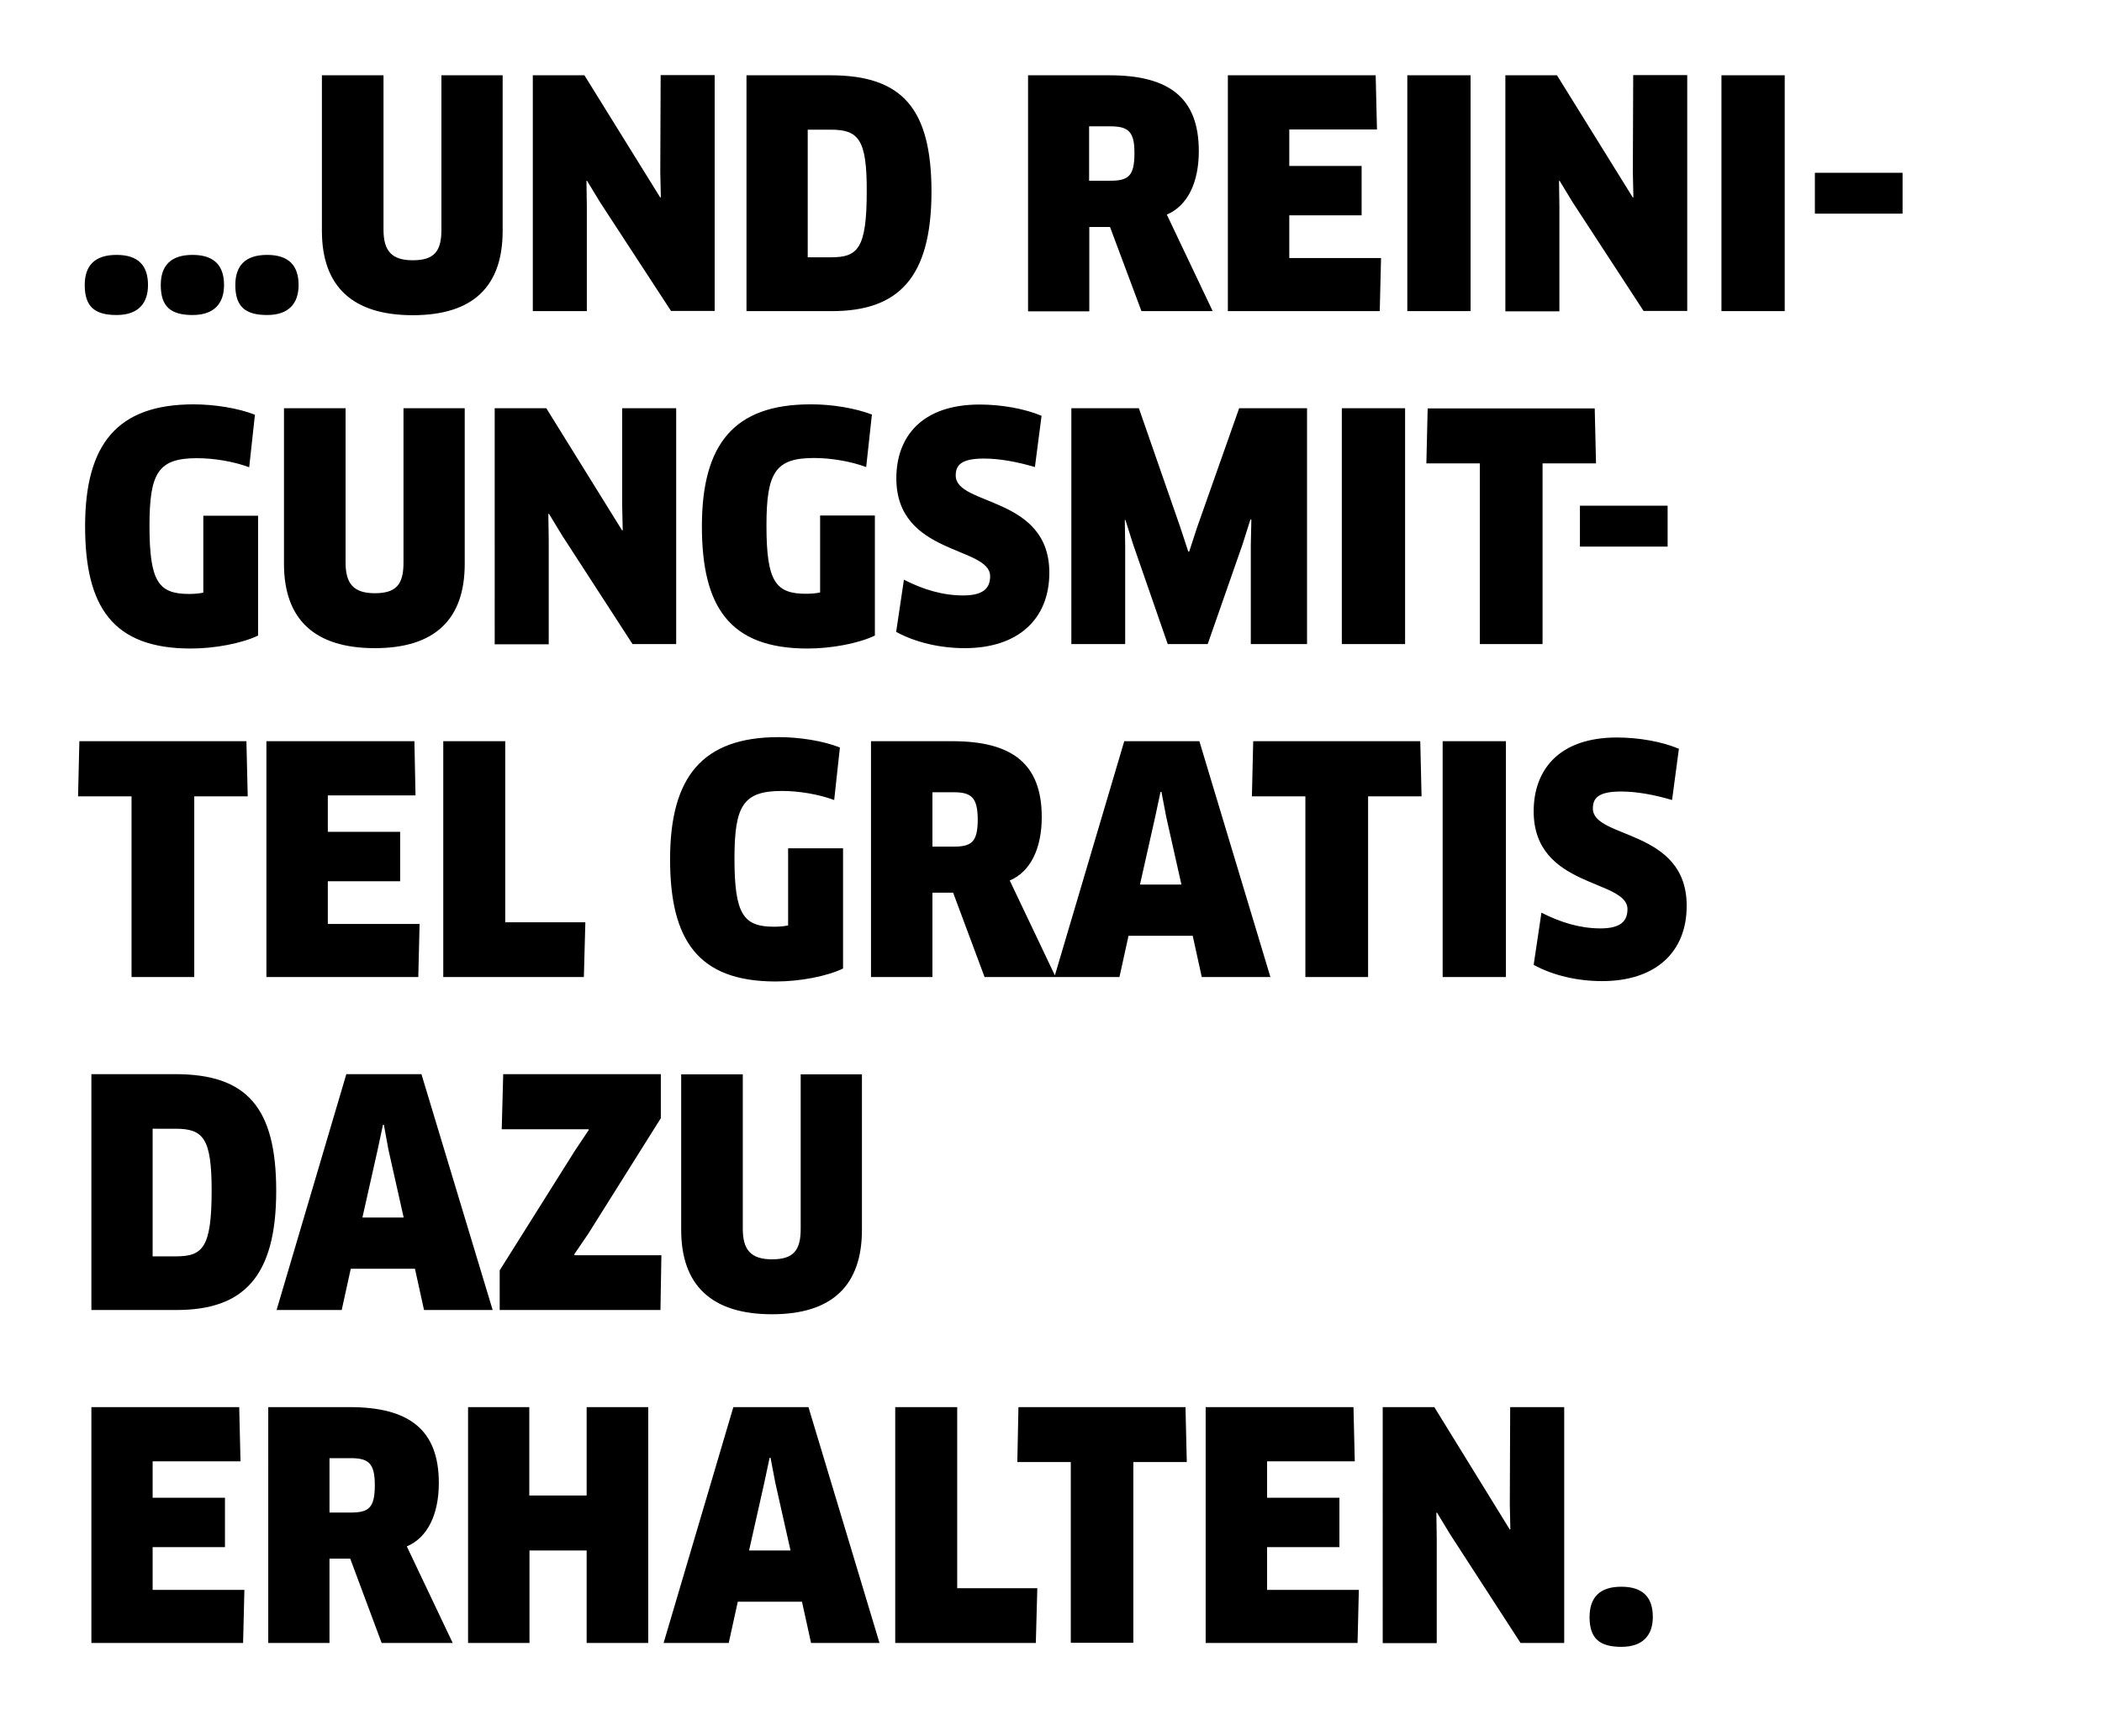 <?xml version="1.0" encoding="utf-8"?>
<!-- Generator: Adobe Illustrator 23.1.1, SVG Export Plug-In . SVG Version: 6.00 Build 0)  -->
<!DOCTYPE svg PUBLIC "-//W3C//DTD SVG 1.1//EN" "http://www.w3.org/Graphics/SVG/1.1/DTD/svg11.dtd">
<svg version="1.1" id="Ebene_1" xmlns:x="http://ns.adobe.com/Extensibility/1.0/" xmlns:i="http://ns.adobe.com/AdobeIllustrator/10.0/" xmlns:graph="http://ns.adobe.com/Graphs/1.0/"
	 xmlns="http://www.w3.org/2000/svg" xmlns:xlink="http://www.w3.org/1999/xlink" x="0px" y="0px" viewBox="0 0 113.62 93.86"
	 style="enable-background:new 0 0 113.62 93.86;" xml:space="preserve">
<style type="text/css">
	.st0{fill-rule:evenodd;clip-rule:evenodd;}
</style>
<path class="st0" d="M98.1,11.55V9.34h4.74v2.21H98.1z M93.05,4.07h3.42v12.75h-3.42V4.07z M86.6,53.04c-1.34,0-2.67-0.31-3.7-0.88
	l0.42-2.82c1.04,0.53,2.09,0.85,3.19,0.85c1.05,0,1.46-0.36,1.46-1.04c0-1.63-5.07-1.12-5.07-5.29c0-2.23,1.36-3.99,4.5-3.99
	c1.17,0,2.43,0.22,3.35,0.61l-0.37,2.77c-0.97-0.29-1.94-0.46-2.75-0.46c-1.26,0-1.53,0.37-1.53,0.92c0,1.65,5.07,1.09,5.07,5.25
	C91.18,51.48,89.48,53.04,86.6,53.04z M85.01,10.94l-0.71-1.17l-0.03,0.02l0.02,1.38v5.66h-2.92V4.07h2.79l4.1,6.61l0.03-0.02
	l-0.03-1.36l0.02-5.24h2.92v12.75h-2.36L85.01,10.94z M76.07,4.07h3.42v12.75h-3.42V4.07z M72.53,22.07h3.42v12.75h-3.42V22.07z
	 M74.65,13.95l-0.07,2.87h-8.21V4.07h7.99L74.43,7h-4.74v1.97h3.91v2.67h-3.91v2.31H74.65z M61.7,16.82L60,12.27h-1.12v4.56h-3.31
	V4.07h4.4c3.23,0,4.83,1.22,4.83,4.1c0,1.7-0.61,2.96-1.73,3.43l2.48,5.22H61.7z M60.03,6.83h-1.16v2.94h1.14
	c0.97,0,1.31-0.24,1.31-1.48C61.33,7.13,61,6.83,60.03,6.83z M55.94,25.25c-0.97-0.29-1.94-0.46-2.75-0.46
	c-1.26,0-1.53,0.37-1.53,0.92c0,1.65,5.06,1.09,5.06,5.25c0,2.52-1.7,4.08-4.57,4.08c-1.34,0-2.67-0.31-3.71-0.88l0.42-2.82
	c1.04,0.53,2.09,0.85,3.2,0.85c1.05,0,1.46-0.36,1.46-1.04c0-1.63-5.07-1.12-5.07-5.29c0-2.23,1.36-3.99,4.5-3.99
	c1.17,0,2.43,0.22,3.35,0.61L55.94,25.25z M44.96,16.82h-4.61V4.07h4.54c3.88,0,5.46,1.8,5.46,6.31
	C50.34,15.05,48.54,16.82,44.96,16.82z M44.9,7.01h-1.24v6.9h1.24c1.46,0,1.95-0.44,1.95-3.57C46.86,7.52,46.4,7.01,44.9,7.01z
	 M47.13,22.41l-0.31,2.84c-0.83-0.31-1.9-0.49-2.82-0.49c-2.09,0-2.57,0.78-2.57,3.65c0,3.03,0.49,3.69,2.14,3.69
	c0.26,0,0.53-0.02,0.76-0.07v-4.16h2.96v6.49c-0.88,0.42-2.33,0.7-3.64,0.7c-4.22,0-5.71-2.26-5.71-6.61c0-4.45,1.75-6.59,5.86-6.59
	C44.94,21.85,46.21,22.06,47.13,22.41z M32.44,10.94l-0.71-1.17L31.7,9.78l0.02,1.38v5.66h-2.92V4.07h2.79l4.1,6.61l0.03-0.02
	l-0.03-1.36l0.02-5.24h2.92v12.75h-2.36L32.44,10.94z M22.31,17.04c-3.26,0-4.91-1.56-4.91-4.56V4.07h3.33v8.35
	c0,1.14,0.44,1.65,1.58,1.65c1.16,0,1.55-0.48,1.55-1.65V4.07h3.31v8.41C27.17,15.48,25.58,17.04,22.31,17.04z M14.44,17.03
	c-1.19,0-1.72-0.46-1.72-1.62c0-1.04,0.53-1.63,1.72-1.63s1.7,0.6,1.7,1.63C16.14,16.38,15.63,17.03,14.44,17.03z M10.41,17.03
	c-1.19,0-1.72-0.46-1.72-1.62c0-1.04,0.53-1.63,1.72-1.63s1.7,0.6,1.7,1.63C12.11,16.38,11.6,17.03,10.41,17.03z M6.3,17.03
	c-1.19,0-1.72-0.46-1.72-1.62c0-1.04,0.53-1.63,1.72-1.63S8,14.37,8,15.41C8,16.38,7.49,17.03,6.3,17.03z M13.39,43.05H10.5v9.77
	H7.11v-9.77H4.22l0.07-2.98h9.03L13.39,43.05z M13.95,27.87v6.49c-0.88,0.42-2.33,0.7-3.64,0.7c-4.22,0-5.71-2.26-5.71-6.61
	c0-4.45,1.75-6.59,5.86-6.59c1.12,0,2.4,0.2,3.32,0.56l-0.31,2.84c-0.83-0.31-1.9-0.49-2.82-0.49c-2.09,0-2.57,0.78-2.57,3.65
	c0,3.03,0.49,3.69,2.14,3.69c0.26,0,0.53-0.02,0.77-0.07v-4.16H13.95z M14.93,64.38c0,4.68-1.8,6.44-5.39,6.44H4.94V58.07h4.54
	C13.35,58.07,14.93,59.88,14.93,64.38z M8.25,67.92h1.24c1.46,0,1.95-0.44,1.95-3.57c0-2.82-0.46-3.33-1.95-3.33H8.25V67.92z M13,79
	H8.25v1.97h3.91v2.67H8.25v2.31h4.96l-0.07,2.87H4.94V76.07h7.99L13,79z M23.72,80.17c0,1.7-0.61,2.96-1.73,3.43l2.48,5.22h-3.84
	l-1.7-4.56h-1.12v4.56h-3.31V76.07h4.4C22.12,76.07,23.72,77.3,23.72,80.17z M17.81,81.77h1.14c0.97,0,1.31-0.24,1.31-1.48
	c0-1.16-0.32-1.46-1.29-1.46h-1.16V81.77z M28.62,80.85h3.09v-4.78h3.33v12.75h-3.33v-5h-3.09v5H25.3V76.07h3.31V80.85z
	 M27.02,68.66l4.06-6.46l0.75-1.12l-0.02-0.03h-4.69l0.08-2.98h8.52v2.38l-3.93,6.26l-0.75,1.1l0.02,0.05h4.69l-0.05,2.96h-8.69
	V68.66z M46.59,66.49c0,2.99-1.6,4.56-4.86,4.56c-3.26,0-4.91-1.56-4.91-4.56v-8.41h3.33v8.35c0,1.14,0.44,1.65,1.58,1.65
	c1.16,0,1.55-0.48,1.55-1.65v-8.35h3.31V66.49z M27.31,49.86h4.33l-0.08,2.96h-7.6V40.07h3.35V49.86z M26.63,70.82h-3.71l-0.49-2.23
	h-3.47l-0.49,2.23h-3.52l3.77-12.75h4.06L26.63,70.82z M21,62.17l-0.25-1.36H20.7l-0.29,1.36l-0.82,3.65h2.23L21,62.17z
	 M14.41,40.07h7.99L22.46,43h-4.74v1.97h3.91v2.67h-3.91v2.31h4.96l-0.07,2.87h-8.21V40.07z M25.12,22.07v8.41
	c0,2.99-1.6,4.56-4.86,4.56s-4.91-1.56-4.91-4.56v-8.41h3.33v8.35c0,1.14,0.44,1.65,1.58,1.65c1.16,0,1.55-0.48,1.55-1.65v-8.35
	H25.12z M33.63,22.07h2.92v12.75h-2.36l-3.81-5.88l-0.71-1.17l-0.03,0.02l0.02,1.38v5.66h-2.92V22.07h2.79l4.1,6.61l0.03-0.02
	l-0.03-1.36L33.63,22.07z M45.57,45.87v6.49c-0.88,0.42-2.33,0.7-3.64,0.7c-4.22,0-5.71-2.26-5.71-6.61c0-4.45,1.75-6.6,5.87-6.6
	c1.12,0,2.4,0.2,3.31,0.56l-0.31,2.84c-0.83-0.31-1.9-0.49-2.82-0.49c-2.09,0-2.57,0.78-2.57,3.65c0,3.03,0.49,3.69,2.14,3.69
	c0.26,0,0.53-0.02,0.76-0.07v-4.17H45.57z M43.7,76.07l3.84,12.75h-3.7l-0.49-2.23h-3.47l-0.49,2.23h-3.52l3.77-12.75H43.7z
	 M42.73,83.82l-0.82-3.65l-0.26-1.36h-0.05l-0.29,1.36l-0.82,3.65H42.73z M51.74,85.86h4.33l-0.08,2.96h-7.6V76.07h3.35V85.86z
	 M55.05,76.07h9.03l0.07,2.97h-2.89v9.77h-3.38v-9.77h-2.89L55.05,76.07z M60.51,52.82h-3.45h-0.07h-3.77l-1.7-4.56H50.4v4.56h-3.32
	V40.07h4.4c3.23,0,4.83,1.22,4.83,4.1c0,1.7-0.61,2.96-1.73,3.43l2.44,5.13l3.75-12.66h4.06l3.84,12.75h-3.71l-0.49-2.23H61
	L60.51,52.82z M51.55,42.83H50.4v2.94h1.14c0.97,0,1.31-0.24,1.31-1.48C52.84,43.13,52.52,42.83,51.55,42.83z M63.86,47.82
	l-0.82-3.65l-0.26-1.36h-0.05l-0.29,1.36l-0.82,3.65H63.86z M73.23,79h-4.74v1.97h3.91v2.67h-3.91v2.31h4.96l-0.07,2.87h-8.21V76.07
	h7.99L73.23,79z M60.82,34.82h-2.91V22.07h3.65l2.24,6.44l0.43,1.31h0.05l0.42-1.29l2.28-6.46h3.67v12.75h-3.04v-5.34l0.03-1.38
	l-0.05-0.02l-0.42,1.33l-1.89,5.41h-2.16l-1.87-5.39l-0.42-1.33l-0.03,0.02l0.02,1.38V34.82z M70.56,52.82v-9.77h-2.89l0.07-2.98
	h9.03l0.07,2.98h-2.89v9.77H70.56z M81.4,52.82h-3.42V40.07h3.42V52.82z M90.14,29.55H85.4v-2.21h4.74V29.55z M79.99,34.82v-9.77
	H77.1l0.07-2.97h9.03l0.07,2.97h-2.89v9.77H79.99z M81.61,82.69l0.03-0.02l-0.03-1.36l0.02-5.24h2.92v12.75h-2.36l-3.81-5.88
	l-0.71-1.17l-0.03,0.02l0.02,1.38v5.66h-2.92V76.07h2.79L81.61,82.69z M87.64,85.78c1.19,0,1.7,0.6,1.7,1.63
	c0,0.97-0.51,1.62-1.7,1.62s-1.72-0.46-1.72-1.62C85.93,86.37,86.45,85.78,87.64,85.78z"/>
</svg>
